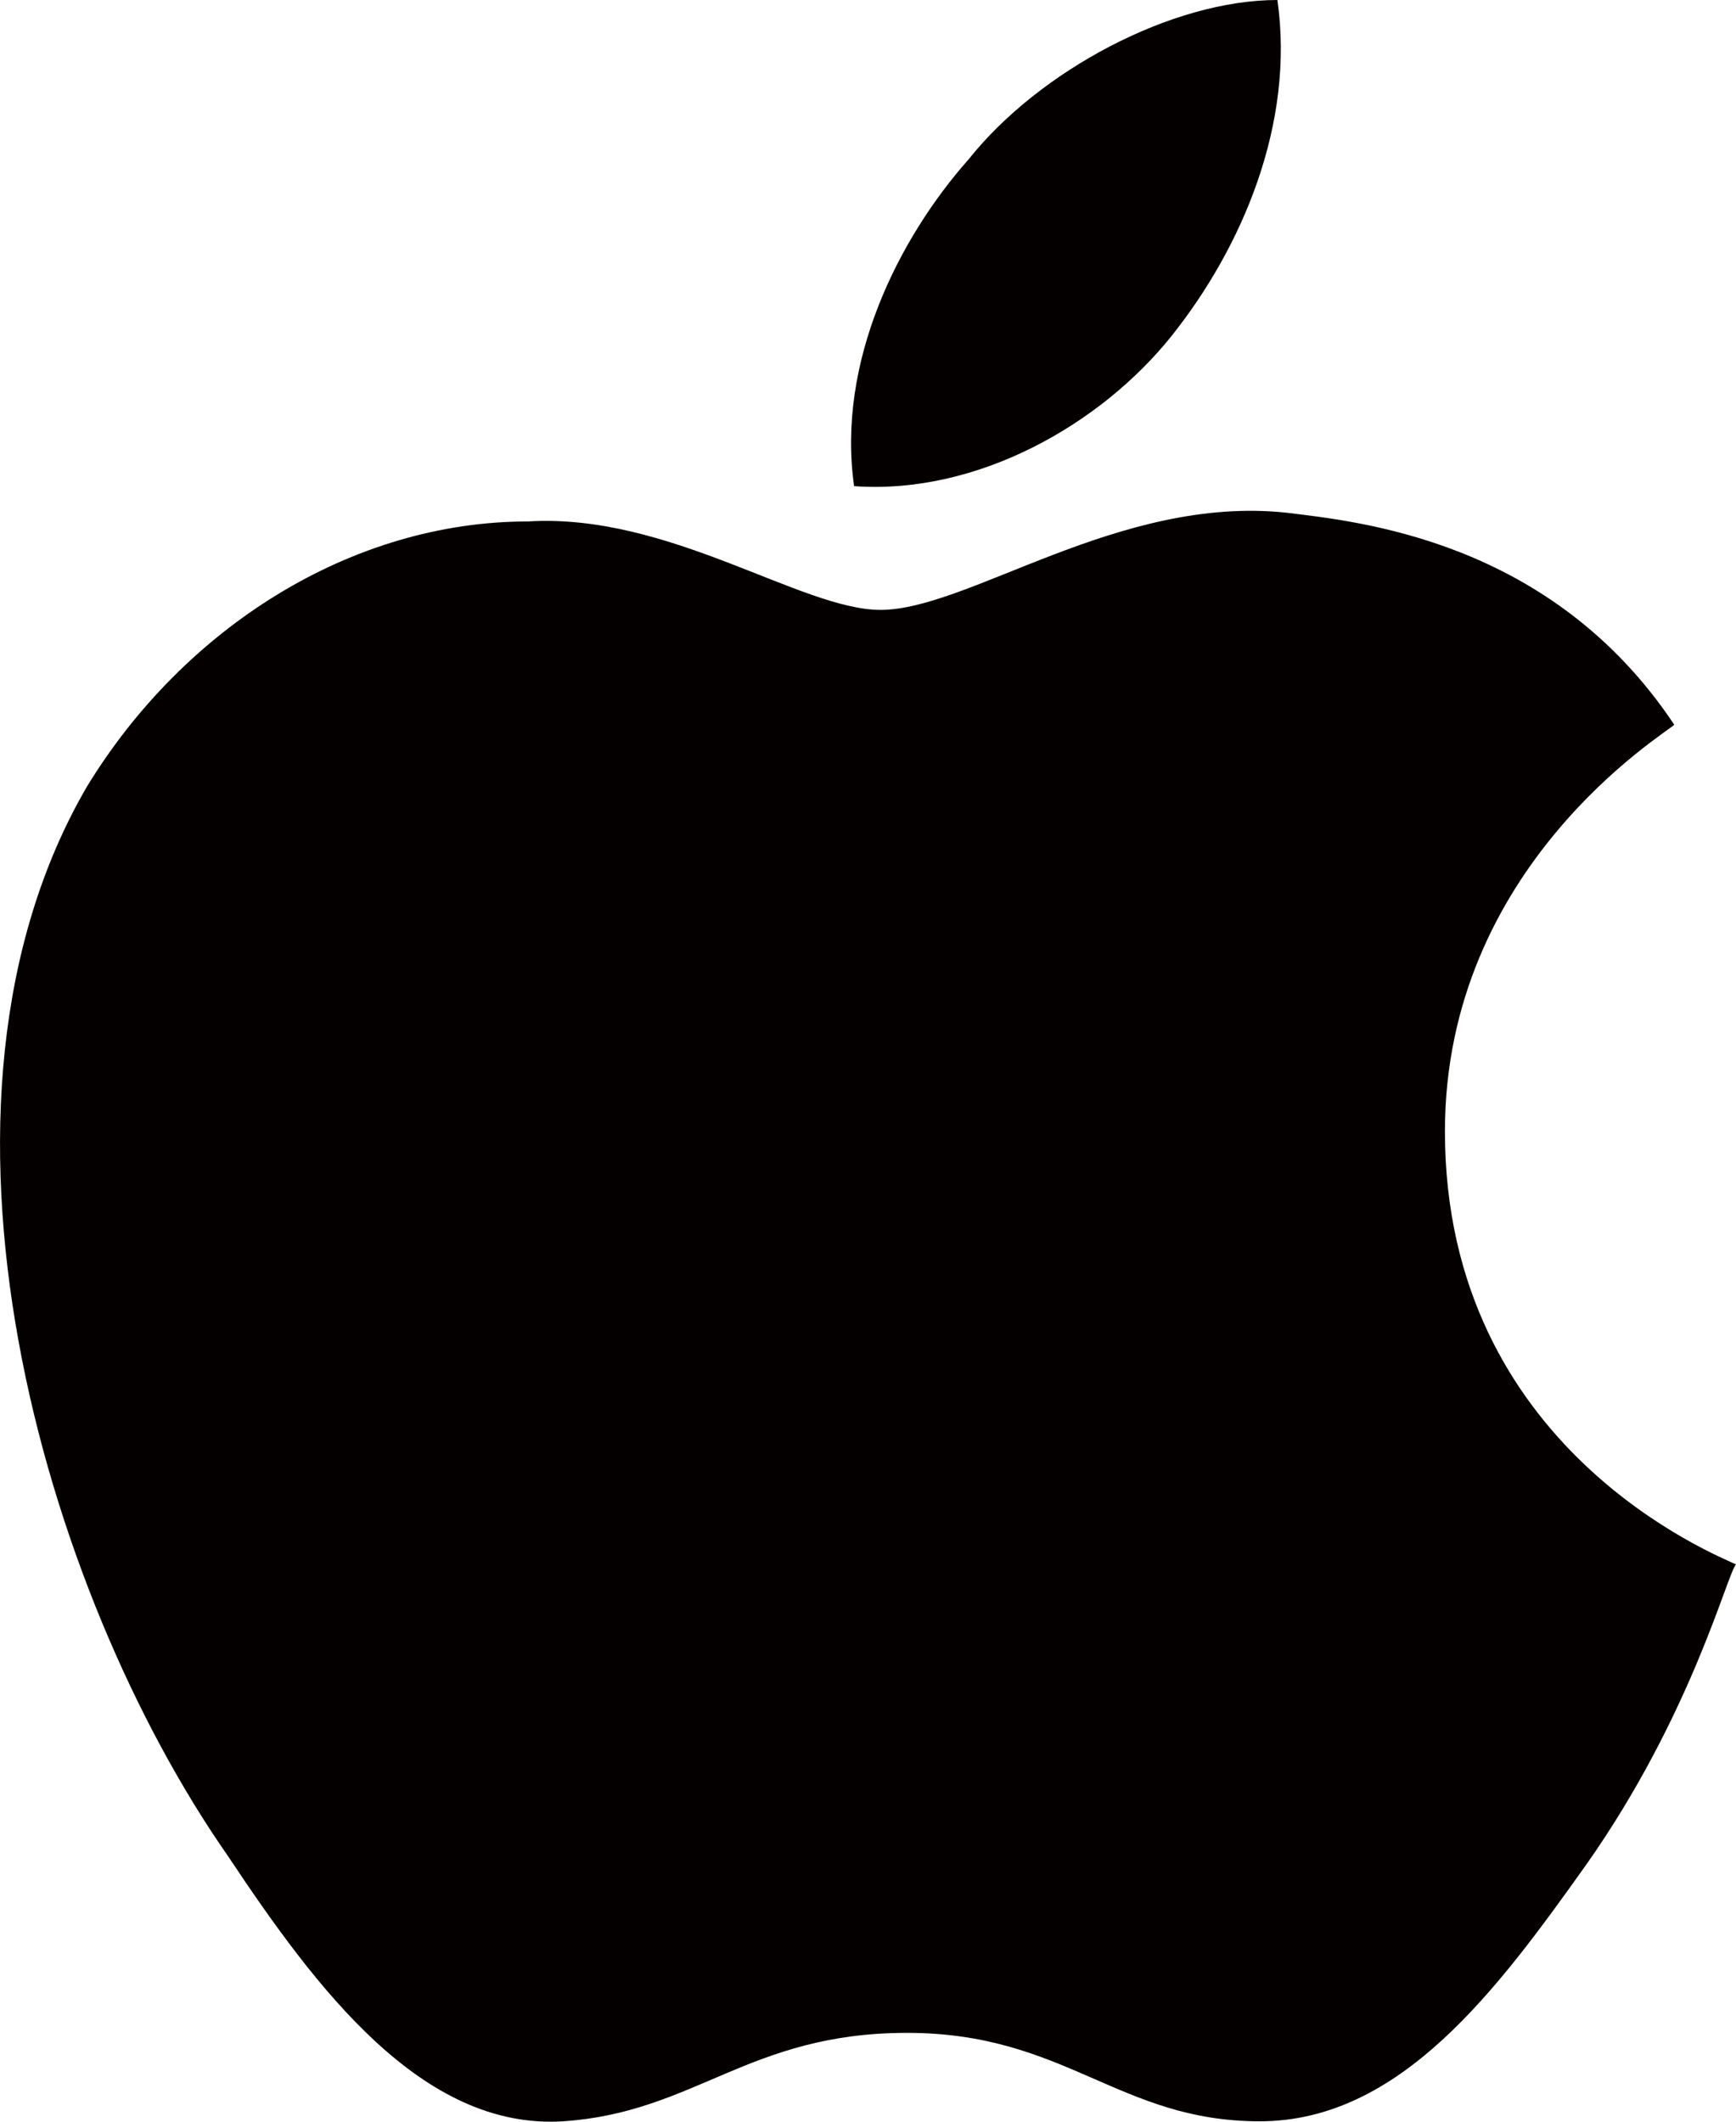 <svg width="18" height="22" viewBox="0 0 18 22" fill="none" xmlns="http://www.w3.org/2000/svg">
  <path d="M14.982 11.731C14.982 8.982 17.268 7.607 17.36 7.515C16.08 5.591 14.068 5.407 13.337 5.316C11.599 5.132 10.045 6.324 9.13 6.324C8.307 6.324 6.936 5.316 5.473 5.407C3.644 5.407 1.907 6.507 0.901 8.157C-1.019 11.456 0.444 16.497 2.364 19.246C3.278 20.621 4.376 22.088 5.839 21.996C7.21 21.904 7.759 21.079 9.405 21.079C11.051 21.079 11.599 21.996 13.062 21.996C14.525 21.996 15.531 20.621 16.445 19.338C17.543 17.78 17.909 16.314 18 16.222C17.817 16.13 14.982 15.03 14.982 11.731ZM12.148 3.483C12.879 2.566 13.428 1.283 13.245 0C12.148 0 10.776 0.733 10.045 1.65C9.313 2.475 8.673 3.758 8.856 5.041C10.136 5.132 11.416 4.399 12.148 3.483Z" fill="#040000"/>
</svg>
